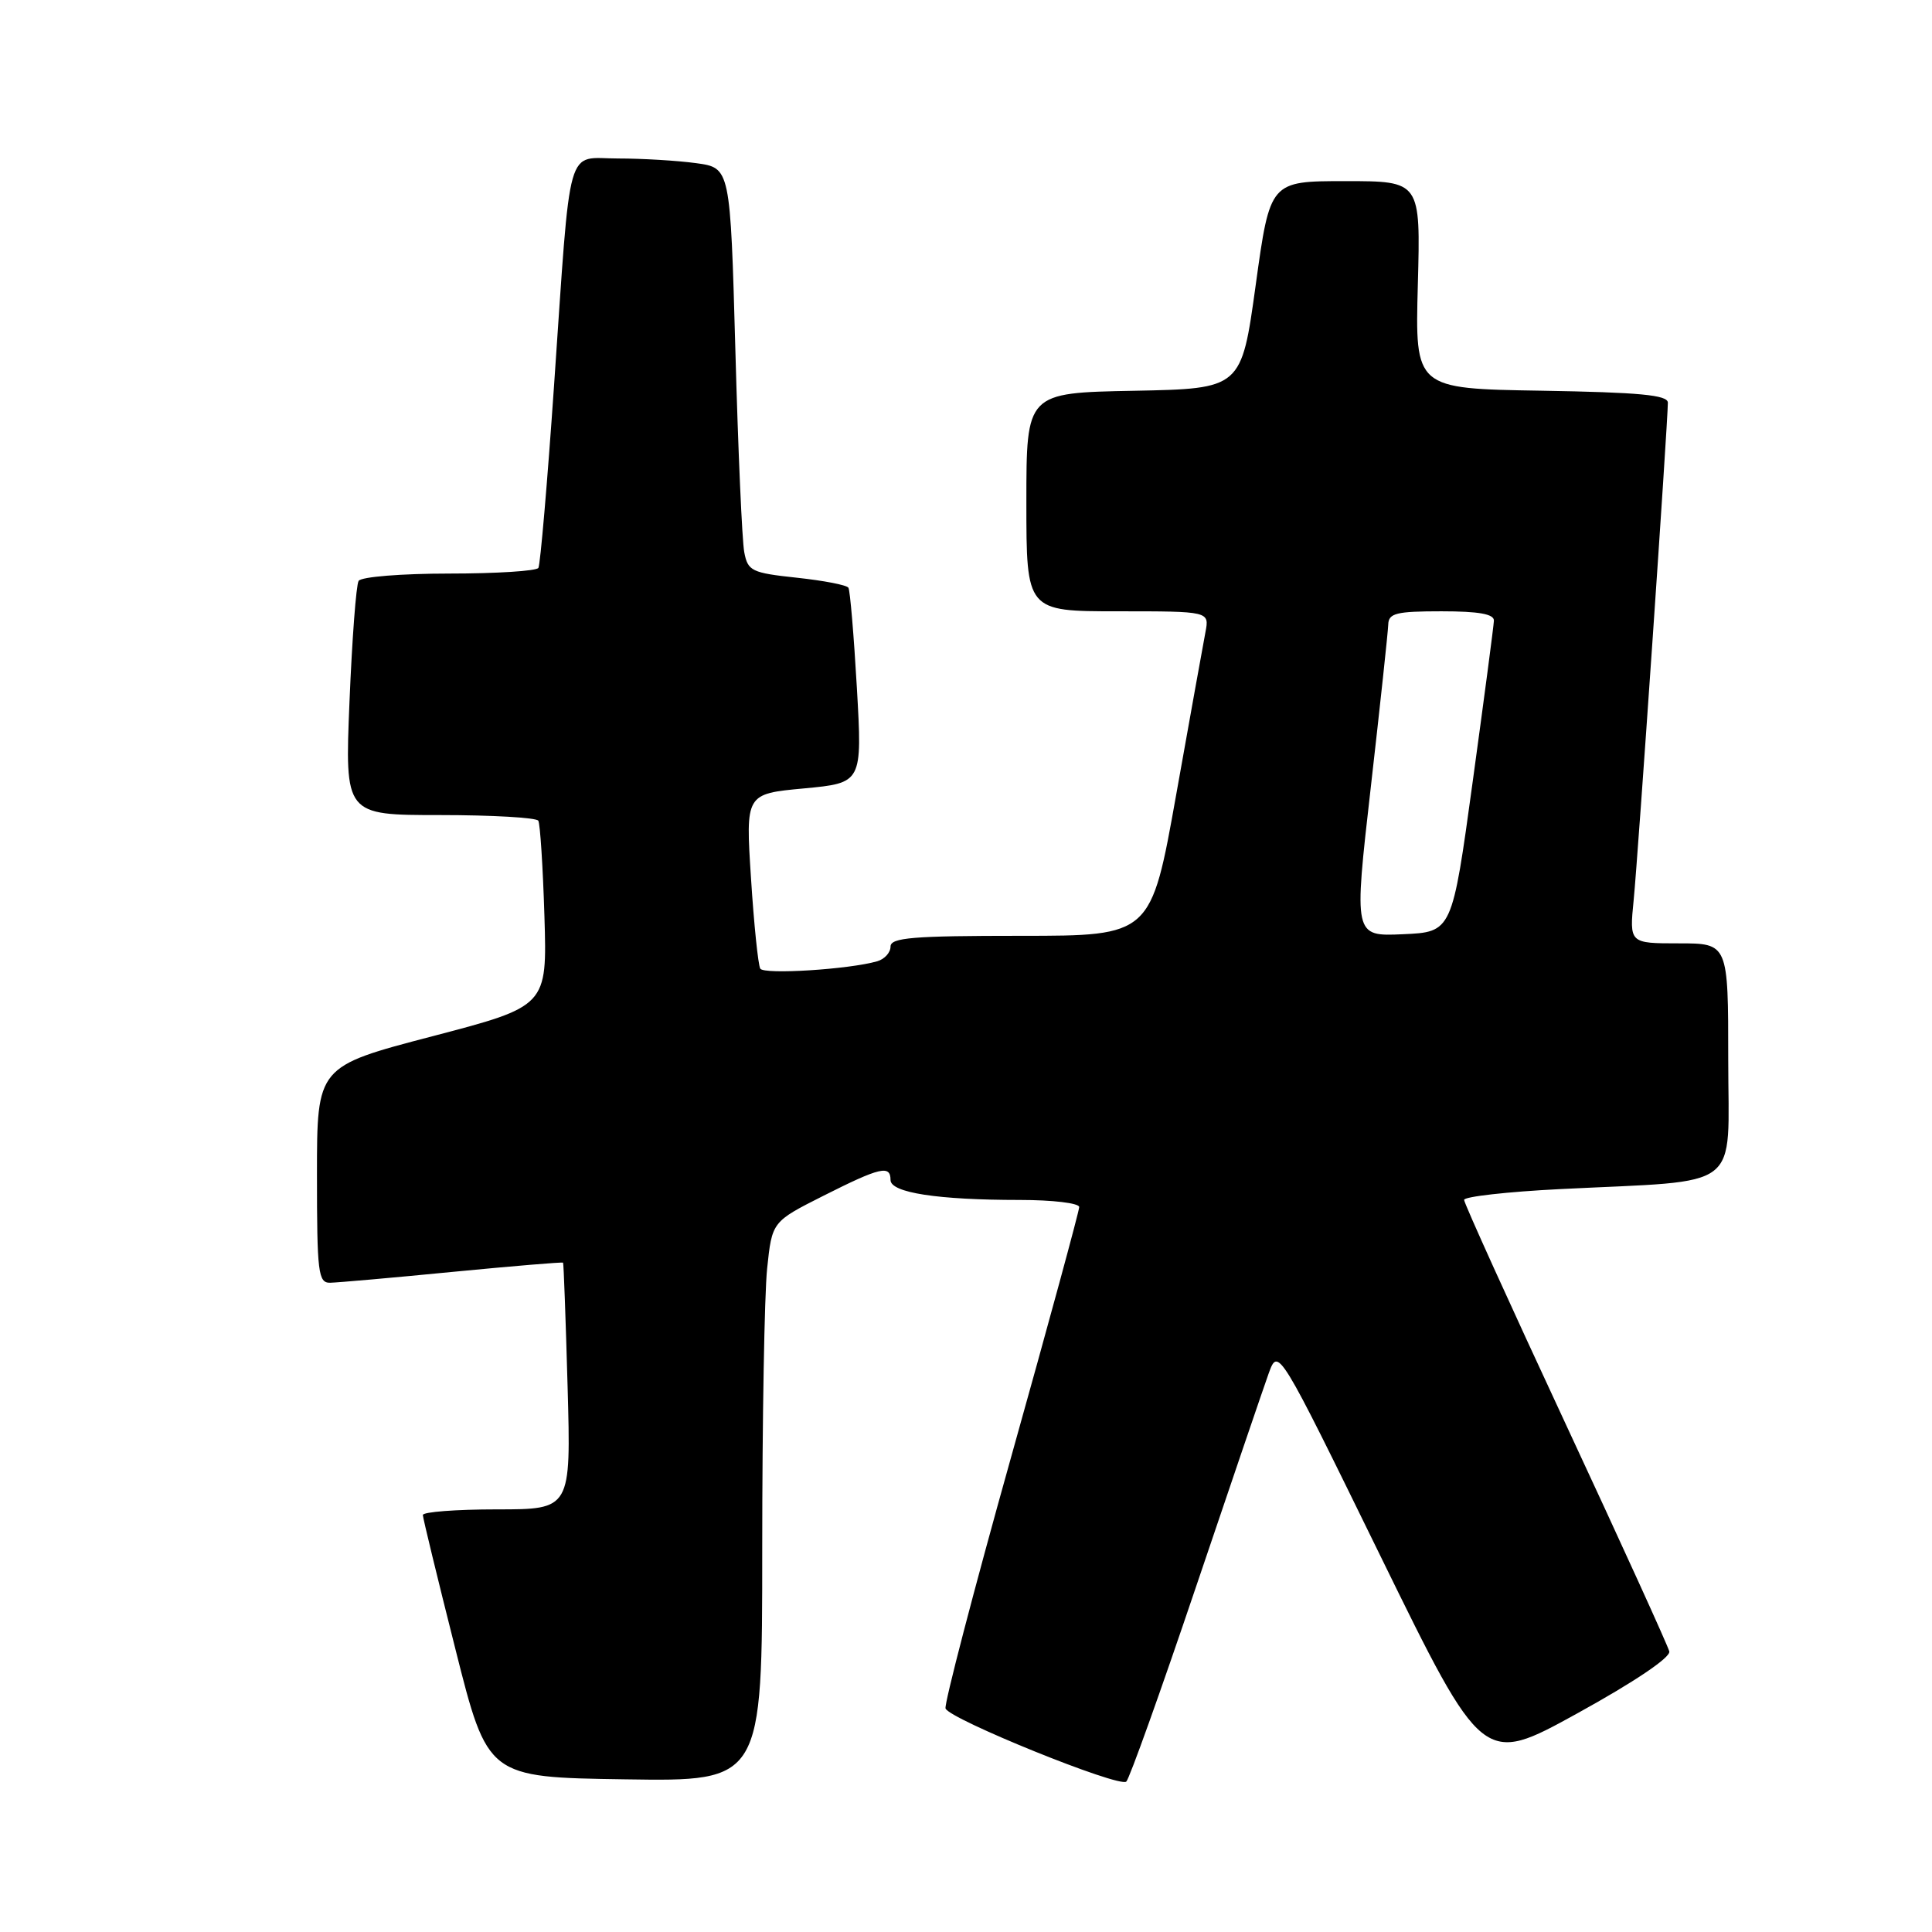 <?xml version="1.0" encoding="UTF-8" standalone="no"?>
<!DOCTYPE svg PUBLIC "-//W3C//DTD SVG 1.1//EN" "http://www.w3.org/Graphics/SVG/1.1/DTD/svg11.dtd" >
<svg xmlns="http://www.w3.org/2000/svg" xmlns:xlink="http://www.w3.org/1999/xlink" version="1.1" viewBox="0 0 256 256">
 <g >
 <path fill="currentColor"
d=" M 158.41 210.46 C 163.05 196.73 167.41 183.93 168.10 182.00 C 169.37 178.51 169.37 178.51 182.93 206.21 C 196.50 233.92 196.50 233.92 209.00 227.03 C 216.55 222.87 221.38 219.62 221.19 218.82 C 221.02 218.10 214.83 204.51 207.44 188.64 C 200.05 172.77 194.00 159.43 194.00 158.99 C 194.00 158.56 199.74 157.91 206.75 157.56 C 231.25 156.33 229.00 158.07 229.00 140.41 C 229.00 125.00 229.00 125.00 222.45 125.00 C 215.90 125.00 215.90 125.00 216.47 119.25 C 217.04 113.56 221.00 55.90 221.00 53.36 C 221.00 52.34 217.29 51.99 204.25 51.77 C 187.50 51.50 187.50 51.50 187.87 37.75 C 188.24 24.00 188.24 24.00 178.27 24.00 C 168.29 24.00 168.29 24.00 166.39 37.75 C 164.49 51.50 164.49 51.50 150.25 51.78 C 136.00 52.05 136.00 52.05 136.00 66.53 C 136.00 81.00 136.00 81.00 148.12 81.00 C 160.25 81.00 160.25 81.00 159.73 83.75 C 159.44 85.26 157.70 94.94 155.86 105.25 C 152.52 124.00 152.52 124.00 135.26 124.00 C 120.94 124.00 118.00 124.24 118.00 125.43 C 118.00 126.22 117.21 127.09 116.25 127.37 C 112.53 128.45 101.22 129.16 100.74 128.35 C 100.46 127.88 99.90 122.48 99.51 116.34 C 98.79 105.19 98.79 105.19 106.52 104.47 C 114.26 103.74 114.26 103.74 113.54 91.13 C 113.14 84.19 112.64 78.23 112.42 77.88 C 112.21 77.52 109.13 76.93 105.58 76.55 C 99.60 75.91 99.09 75.66 98.62 73.18 C 98.33 71.70 97.80 59.64 97.44 46.37 C 96.77 22.24 96.77 22.24 92.25 21.62 C 89.76 21.28 85.10 21.00 81.91 21.00 C 74.89 21.00 75.69 18.16 73.42 51.00 C 72.53 63.93 71.59 74.84 71.34 75.25 C 71.09 75.66 65.76 76.00 59.50 76.00 C 53.24 76.00 47.85 76.43 47.52 76.97 C 47.19 77.50 46.65 84.70 46.31 92.97 C 45.69 108.00 45.69 108.00 58.29 108.00 C 65.21 108.00 71.08 108.34 71.33 108.75 C 71.57 109.16 71.94 114.86 72.14 121.42 C 72.50 133.33 72.50 133.33 57.25 137.32 C 42.00 141.31 42.00 141.31 42.00 155.65 C 42.00 168.66 42.16 170.00 43.75 169.97 C 44.71 169.95 52.02 169.31 59.98 168.53 C 67.94 167.76 74.52 167.21 74.61 167.31 C 74.69 167.42 74.96 174.81 75.21 183.75 C 75.66 200.00 75.66 200.00 65.83 200.00 C 60.42 200.00 56.01 200.34 56.03 200.75 C 56.04 201.16 57.98 209.15 60.34 218.50 C 64.62 235.50 64.62 235.50 82.81 235.77 C 101.00 236.05 101.00 236.05 101.00 205.17 C 101.00 188.19 101.29 171.50 101.65 168.08 C 102.30 161.88 102.30 161.88 109.12 158.44 C 116.64 154.65 118.00 154.34 118.00 156.36 C 118.00 158.04 124.26 159.00 135.14 159.00 C 139.46 159.00 143.00 159.42 143.00 159.94 C 143.00 160.46 138.94 175.38 133.97 193.10 C 129.00 210.83 125.10 225.80 125.29 226.38 C 125.76 227.78 148.29 236.91 149.24 236.07 C 149.64 235.72 153.77 224.19 158.41 210.46 Z  M 181.64 104.29 C 182.88 93.41 183.92 83.71 183.95 82.75 C 183.99 81.25 185.02 81.00 191.00 81.00 C 195.96 81.00 197.99 81.36 197.95 82.25 C 197.92 82.94 196.66 92.50 195.15 103.50 C 192.41 123.50 192.41 123.50 185.89 123.79 C 179.38 124.08 179.38 124.08 181.64 104.29 Z "/>
</g>
</svg>